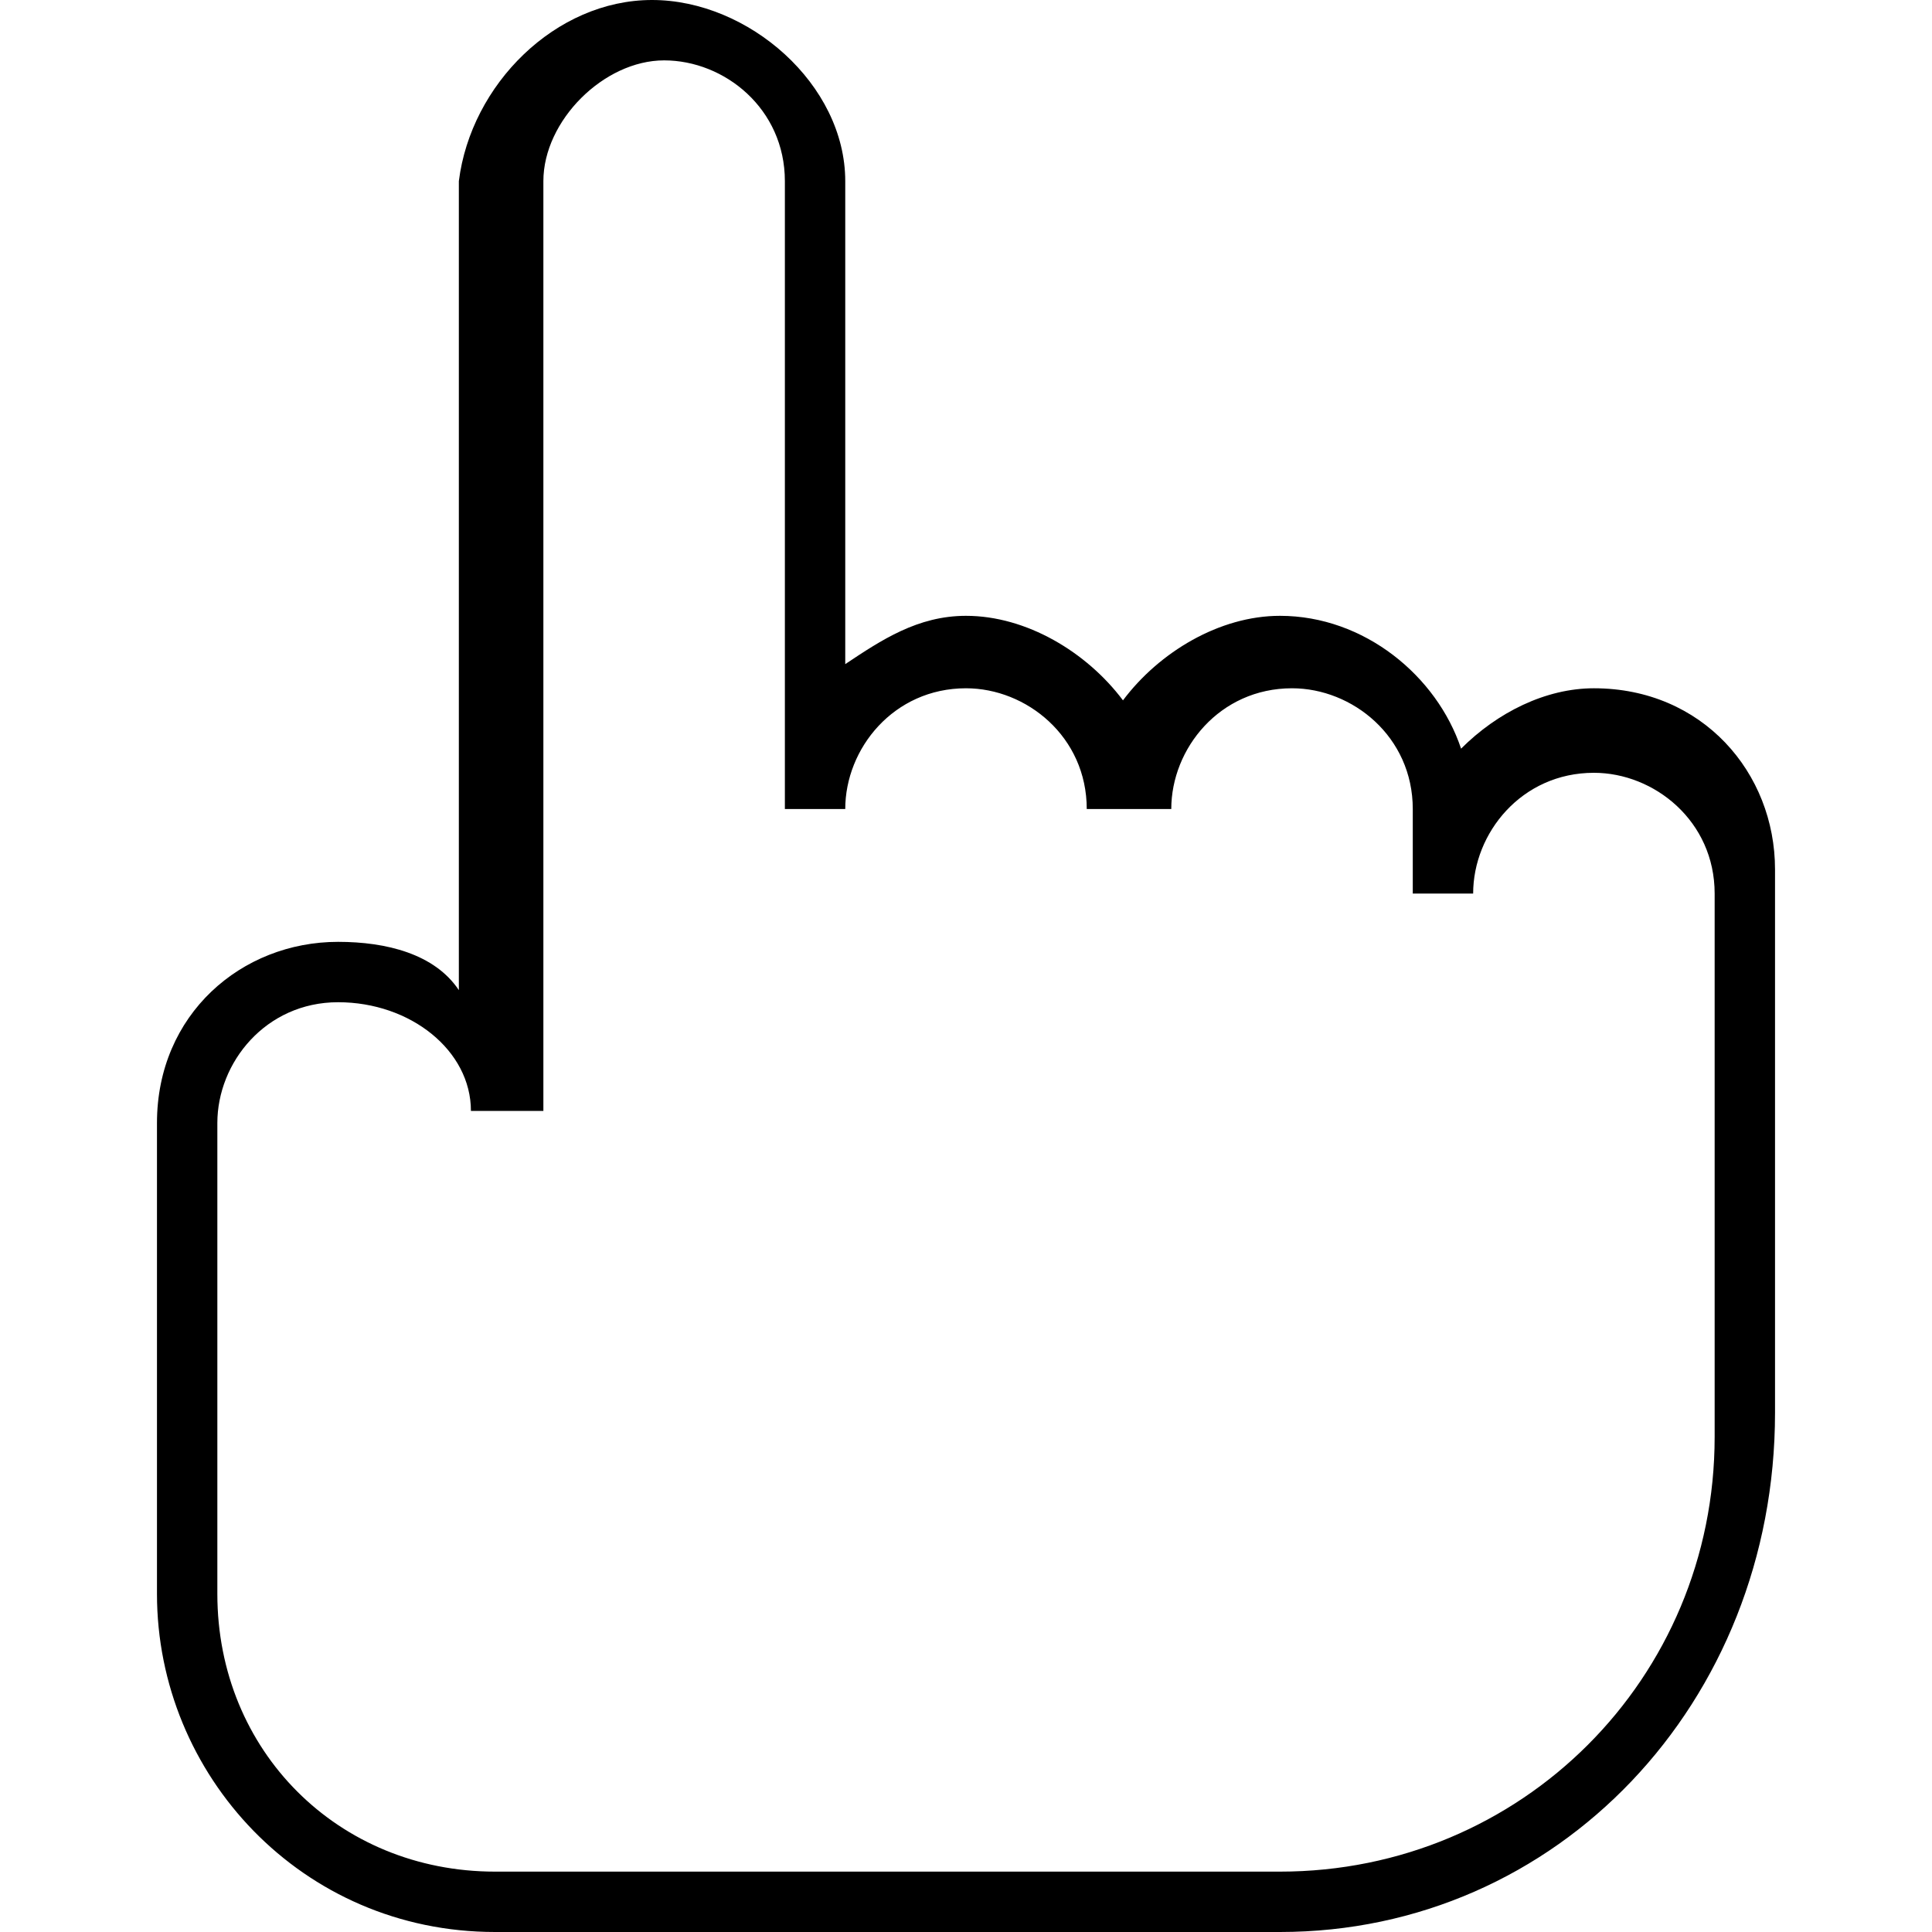 <?xml version="1.0" encoding="utf-8"?>
<!-- Generator: Adobe Illustrator 19.0.0, SVG Export Plug-In . SVG Version: 6.00 Build 0)  -->
<svg version="1.1" id="Layer_1" xmlns="http://www.w3.org/2000/svg" xmlns:xlink="http://www.w3.org/1999/xlink" x="0px" y="0px"
	 viewBox="0 0 16 16" style="enable-background:new 0 0 16 16;" xml:space="preserve">
<g>
	<path d="M10.6,16H4.1c-1.6,0-2.8-1.3-2.8-2.8V9.3c0-0.9,0.7-1.5,1.5-1.5c0.4,0,0.8,0.1,1,0.4V1.5C3.9,0.7,4.6,0,5.4,0S7,0.7,7,1.5
		v4c0.3-0.2,0.6-0.4,1-0.4c0.5,0,1,0.3,1.3,0.7c0.3-0.4,0.8-0.7,1.3-0.7c0.7,0,1.3,0.5,1.5,1.1c0.3-0.3,0.7-0.5,1.1-0.5
		c0.9,0,1.5,0.7,1.5,1.5v4.5C14.7,14.1,12.9,16,10.6,16z M2.8,8.3c-0.6,0-1,0.5-1,1v3.9c0,1.3,1,2.3,2.3,2.3h6.5
		c2,0,3.6-1.6,3.6-3.6V7.4c0-0.6-0.5-1-1-1c-0.6,0-1,0.5-1,1h-0.5V6.7c0-0.6-0.5-1-1-1c-0.6,0-1,0.5-1,1H9c0-0.6-0.5-1-1-1
		c-0.6,0-1,0.5-1,1H6.5V1.5c0-0.6-0.5-1-1-1s-1,0.5-1,1v7.7H3.9C3.9,8.7,3.4,8.3,2.8,8.3z"/>
</g>
</svg>

